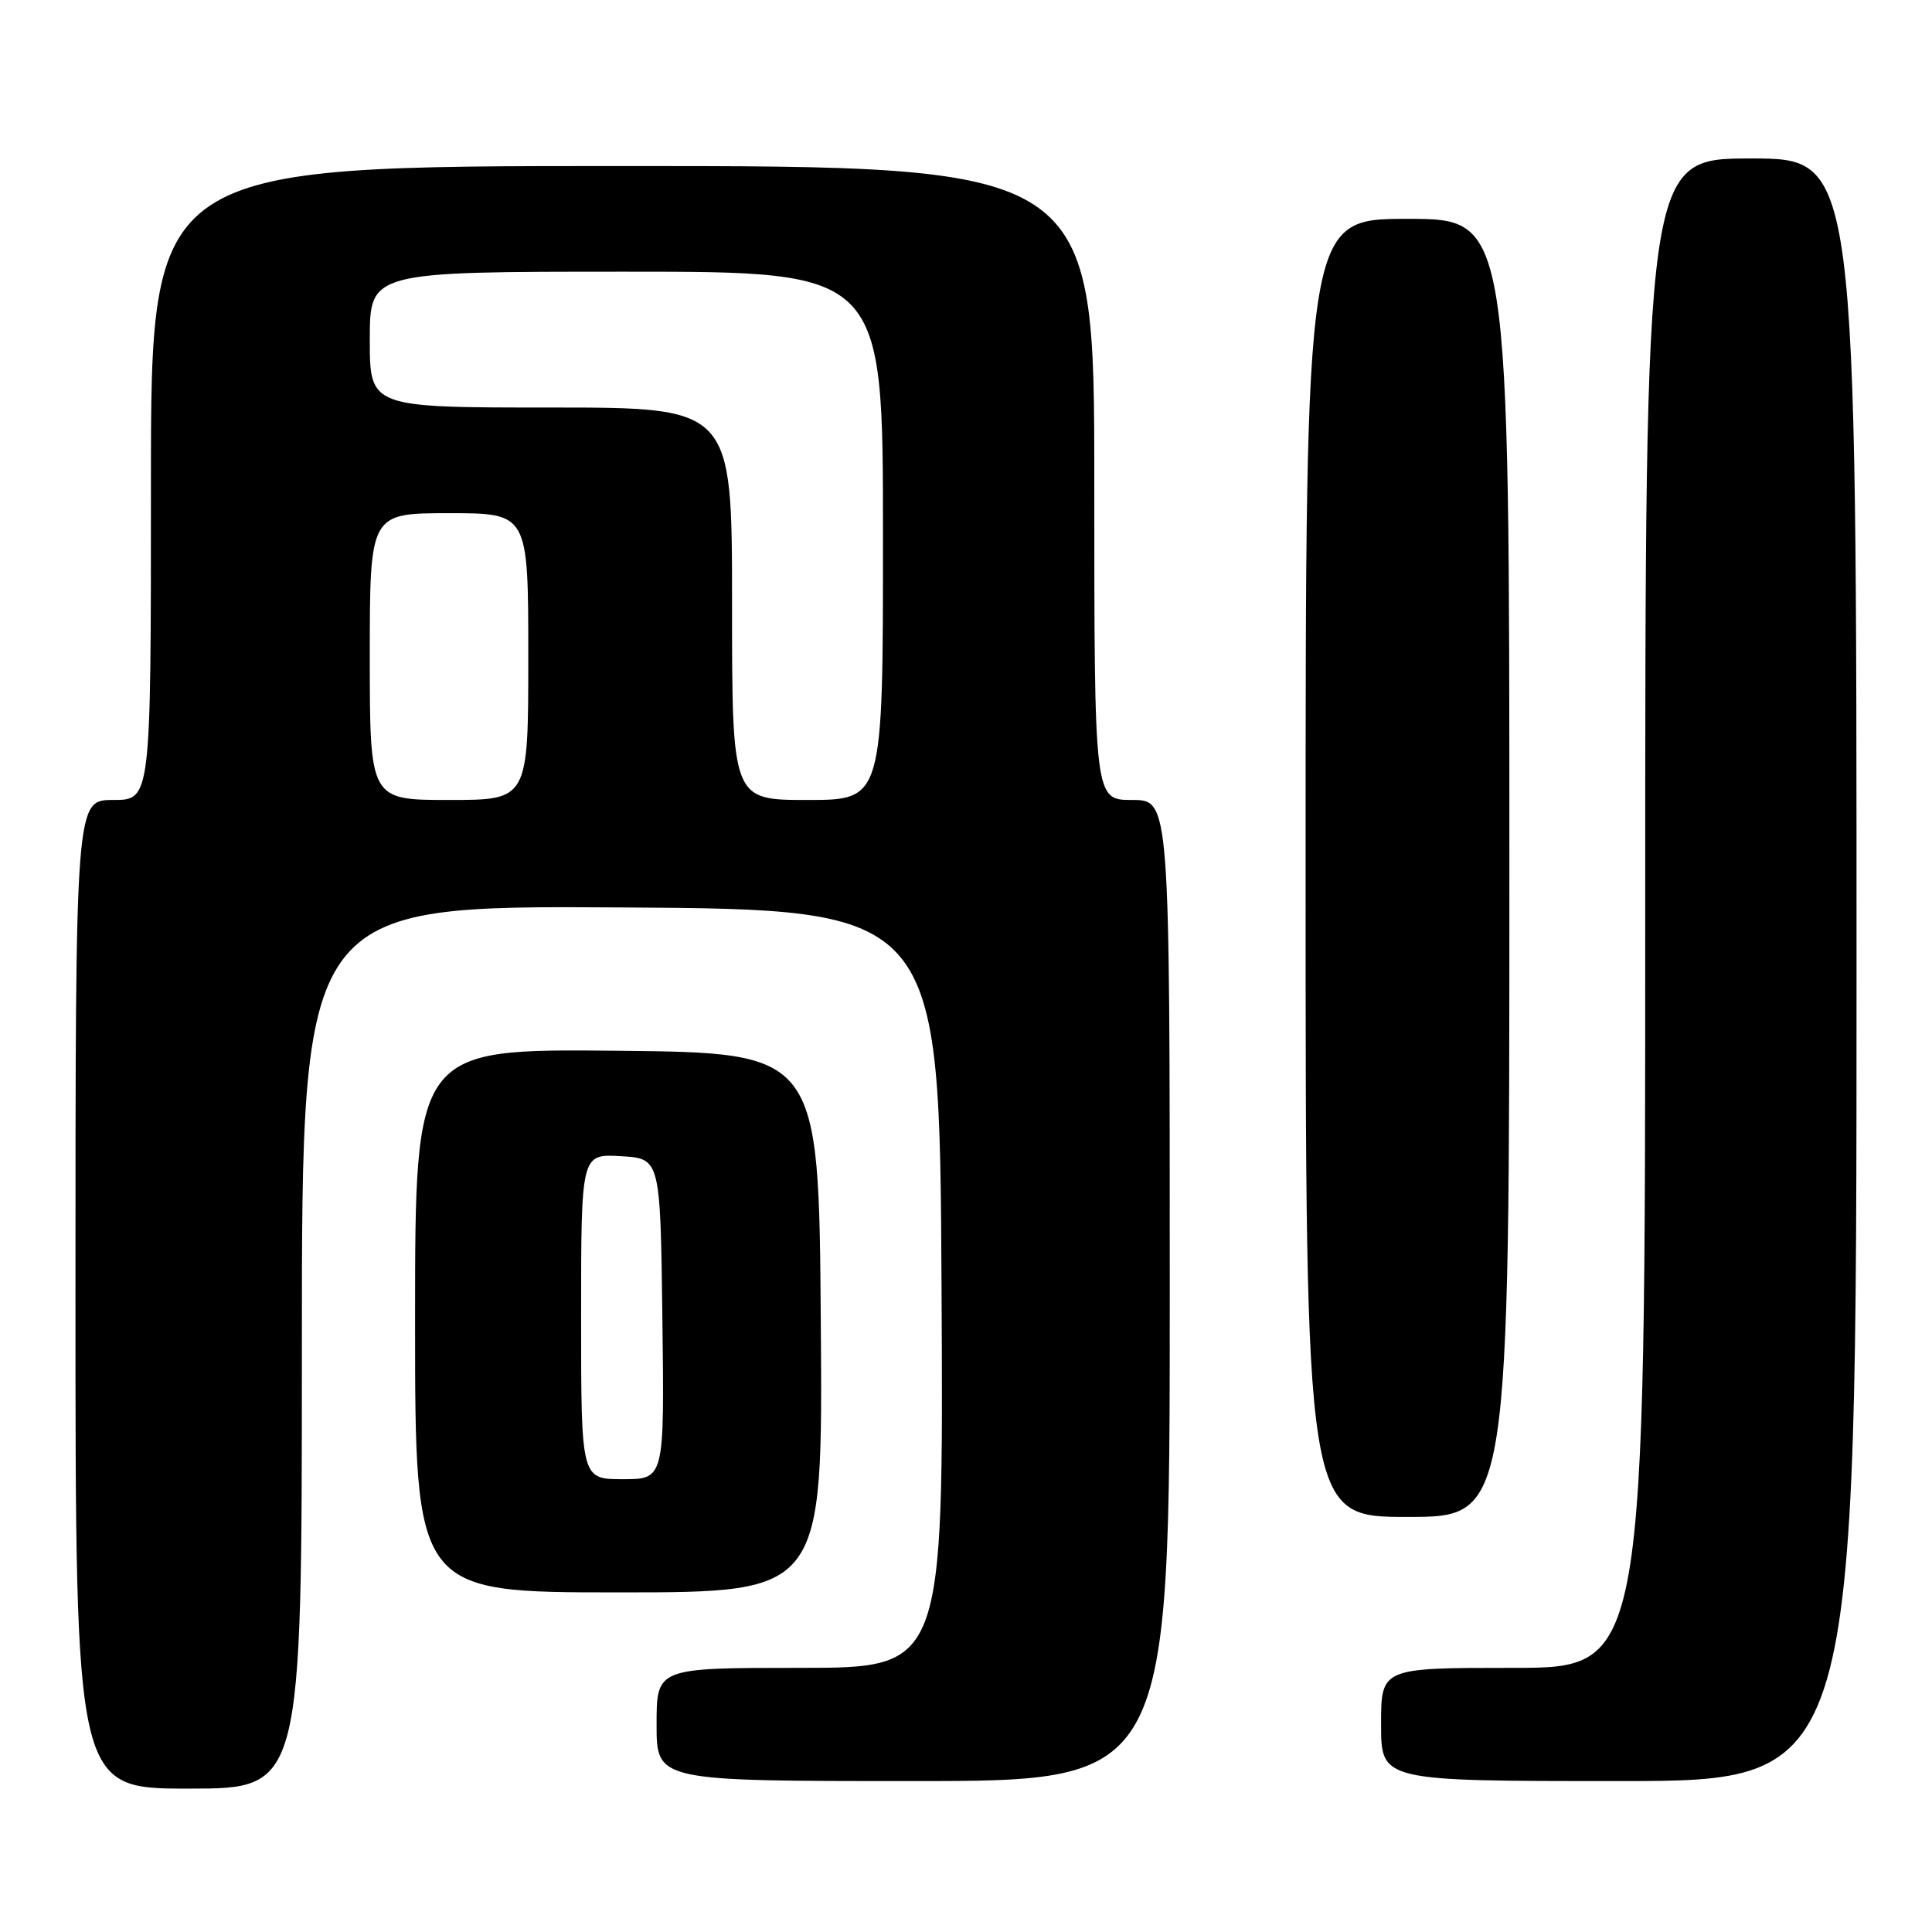 <?xml version="1.0" encoding="UTF-8" standalone="no"?>
<!DOCTYPE svg PUBLIC "-//W3C//DTD SVG 1.1//EN" "http://www.w3.org/Graphics/SVG/1.1/DTD/svg11.dtd" >
<svg xmlns="http://www.w3.org/2000/svg" xmlns:xlink="http://www.w3.org/1999/xlink" version="1.1" viewBox="0 0 256 256">
 <g >
 <path fill="currentColor"
d=" M 40.00 178.49 C 40.00 119.98 40.00 119.98 82.25 120.24 C 124.50 120.50 124.50 120.50 124.76 170.75 C 125.02 221.00 125.02 221.00 106.01 221.00 C 87.00 221.00 87.00 221.00 87.00 228.50 C 87.00 236.00 87.00 236.00 121.00 236.00 C 155.00 236.00 155.00 236.00 155.00 171.00 C 155.00 106.00 155.00 106.00 150.00 106.00 C 145.00 106.00 145.00 106.00 145.00 64.00 C 145.00 22.00 145.00 22.00 82.50 22.00 C 20.00 22.00 20.00 22.00 20.00 64.00 C 20.00 106.00 20.00 106.00 15.00 106.00 C 10.00 106.00 10.00 106.00 10.00 171.50 C 10.00 237.00 10.00 237.00 25.00 237.00 C 40.00 237.00 40.00 237.00 40.00 178.49 Z  M 246.00 128.50 C 246.00 21.00 246.00 21.00 232.00 21.00 C 218.00 21.00 218.00 21.00 218.00 121.00 C 218.00 221.00 218.00 221.00 200.50 221.00 C 183.00 221.00 183.00 221.00 183.00 228.50 C 183.00 236.00 183.00 236.00 214.50 236.00 C 246.00 236.00 246.00 236.00 246.00 128.50 Z  M 108.76 175.25 C 108.50 139.50 108.50 139.50 81.75 139.23 C 55.00 138.97 55.00 138.97 55.00 174.98 C 55.00 211.00 55.00 211.00 82.01 211.00 C 109.03 211.00 109.03 211.00 108.76 175.25 Z  M 200.00 115.00 C 200.00 29.00 200.00 29.00 186.50 29.00 C 173.00 29.00 173.00 29.00 173.00 115.00 C 173.00 201.00 173.00 201.00 186.50 201.00 C 200.00 201.00 200.00 201.00 200.00 115.00 Z  M 49.00 87.00 C 49.00 68.00 49.00 68.00 59.50 68.00 C 70.00 68.00 70.00 68.00 70.00 87.00 C 70.00 106.00 70.00 106.00 59.50 106.00 C 49.00 106.00 49.00 106.00 49.00 87.00 Z  M 97.00 80.00 C 97.00 54.00 97.00 54.00 73.00 54.00 C 49.00 54.00 49.00 54.00 49.00 45.00 C 49.00 36.00 49.00 36.00 83.00 36.00 C 117.00 36.00 117.00 36.00 117.00 71.00 C 117.00 106.00 117.00 106.00 107.00 106.00 C 97.00 106.00 97.00 106.00 97.00 80.00 Z  M 77.00 174.45 C 77.00 152.90 77.00 152.90 82.25 153.20 C 87.50 153.50 87.50 153.50 87.77 174.75 C 88.04 196.00 88.04 196.00 82.52 196.00 C 77.00 196.00 77.00 196.00 77.00 174.45 Z "/>
</g>
</svg>